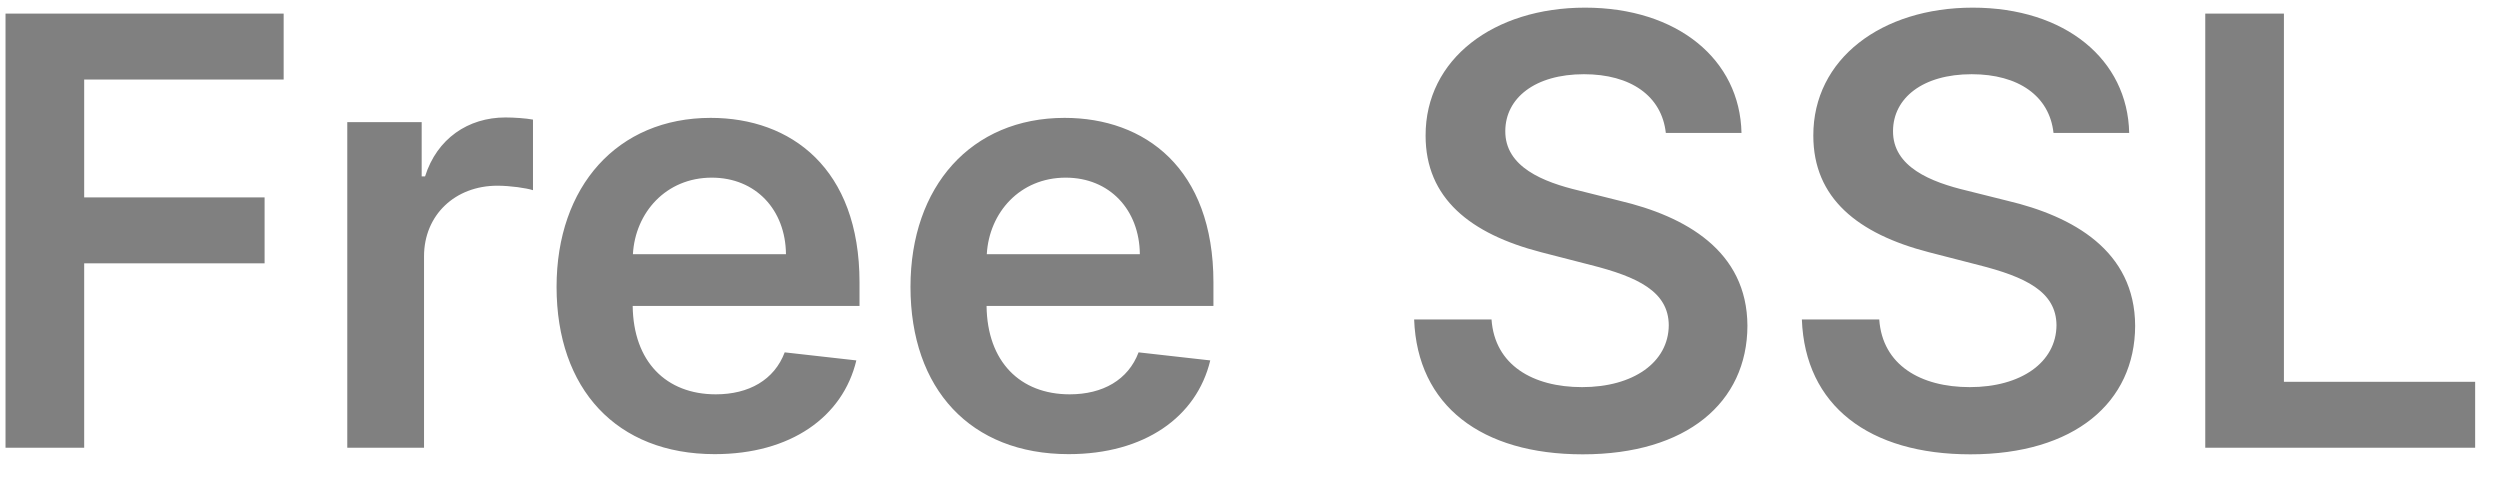 <svg width="67" height="13" viewBox="0 0 67 13" fill="none" xmlns="http://www.w3.org/2000/svg">
<path d="M0.148 12H2.256V7.057H7.091V5.29H2.256V2.131H7.602V0.364H0.148V12ZM9.307 12H11.364V6.869C11.364 5.761 12.199 4.977 13.329 4.977C13.676 4.977 14.108 5.04 14.284 5.097V3.205C14.097 3.17 13.773 3.148 13.546 3.148C12.546 3.148 11.71 3.716 11.392 4.727H11.301V3.273H9.307V12ZM19.155 12.171C21.189 12.171 22.587 11.176 22.95 9.659L21.03 9.443C20.751 10.182 20.07 10.568 19.183 10.568C17.854 10.568 16.973 9.693 16.956 8.199H23.035V7.568C23.035 4.506 21.195 3.159 19.047 3.159C16.547 3.159 14.916 4.994 14.916 7.688C14.916 10.426 16.524 12.171 19.155 12.171ZM16.962 6.812C17.024 5.699 17.848 4.761 19.075 4.761C20.257 4.761 21.053 5.625 21.064 6.812H16.962ZM28.639 12.171C30.673 12.171 32.071 11.176 32.435 9.659L30.514 9.443C30.236 10.182 29.554 10.568 28.668 10.568C27.338 10.568 26.457 9.693 26.44 8.199H32.52V7.568C32.52 4.506 30.679 3.159 28.531 3.159C26.031 3.159 24.401 4.994 24.401 7.688C24.401 10.426 26.009 12.171 28.639 12.171ZM26.446 6.812C26.509 5.699 27.332 4.761 28.56 4.761C29.741 4.761 30.537 5.625 30.548 6.812H26.446ZM44.644 3.562H46.672C46.632 1.597 44.956 0.205 42.479 0.205C40.035 0.205 38.2 1.58 38.206 3.636C38.206 5.307 39.394 6.267 41.308 6.761L42.632 7.102C43.888 7.42 44.717 7.812 44.723 8.716C44.717 9.71 43.774 10.375 42.399 10.375C41.081 10.375 40.058 9.784 39.973 8.562H37.899C37.984 10.875 39.706 12.176 42.416 12.176C45.206 12.176 46.825 10.784 46.831 8.733C46.825 6.716 45.16 5.795 43.41 5.381L42.32 5.108C41.365 4.881 40.331 4.477 40.342 3.506C40.348 2.631 41.132 1.989 42.45 1.989C43.706 1.989 44.535 2.574 44.644 3.562ZM55.034 3.562H57.062C57.023 1.597 55.347 0.205 52.869 0.205C50.426 0.205 48.591 1.58 48.597 3.636C48.597 5.307 49.784 6.267 51.699 6.761L53.023 7.102C54.278 7.42 55.108 7.812 55.114 8.716C55.108 9.71 54.165 10.375 52.79 10.375C51.472 10.375 50.449 9.784 50.364 8.562H48.29C48.375 10.875 50.097 12.176 52.807 12.176C55.597 12.176 57.216 10.784 57.222 8.733C57.216 6.716 55.551 5.795 53.801 5.381L52.71 5.108C51.756 4.881 50.722 4.477 50.733 3.506C50.739 2.631 51.523 1.989 52.841 1.989C54.097 1.989 54.926 2.574 55.034 3.562ZM59.101 12H66.334V10.233H61.209V0.364H59.101V12Z" fill="#808080"/>
</svg>
